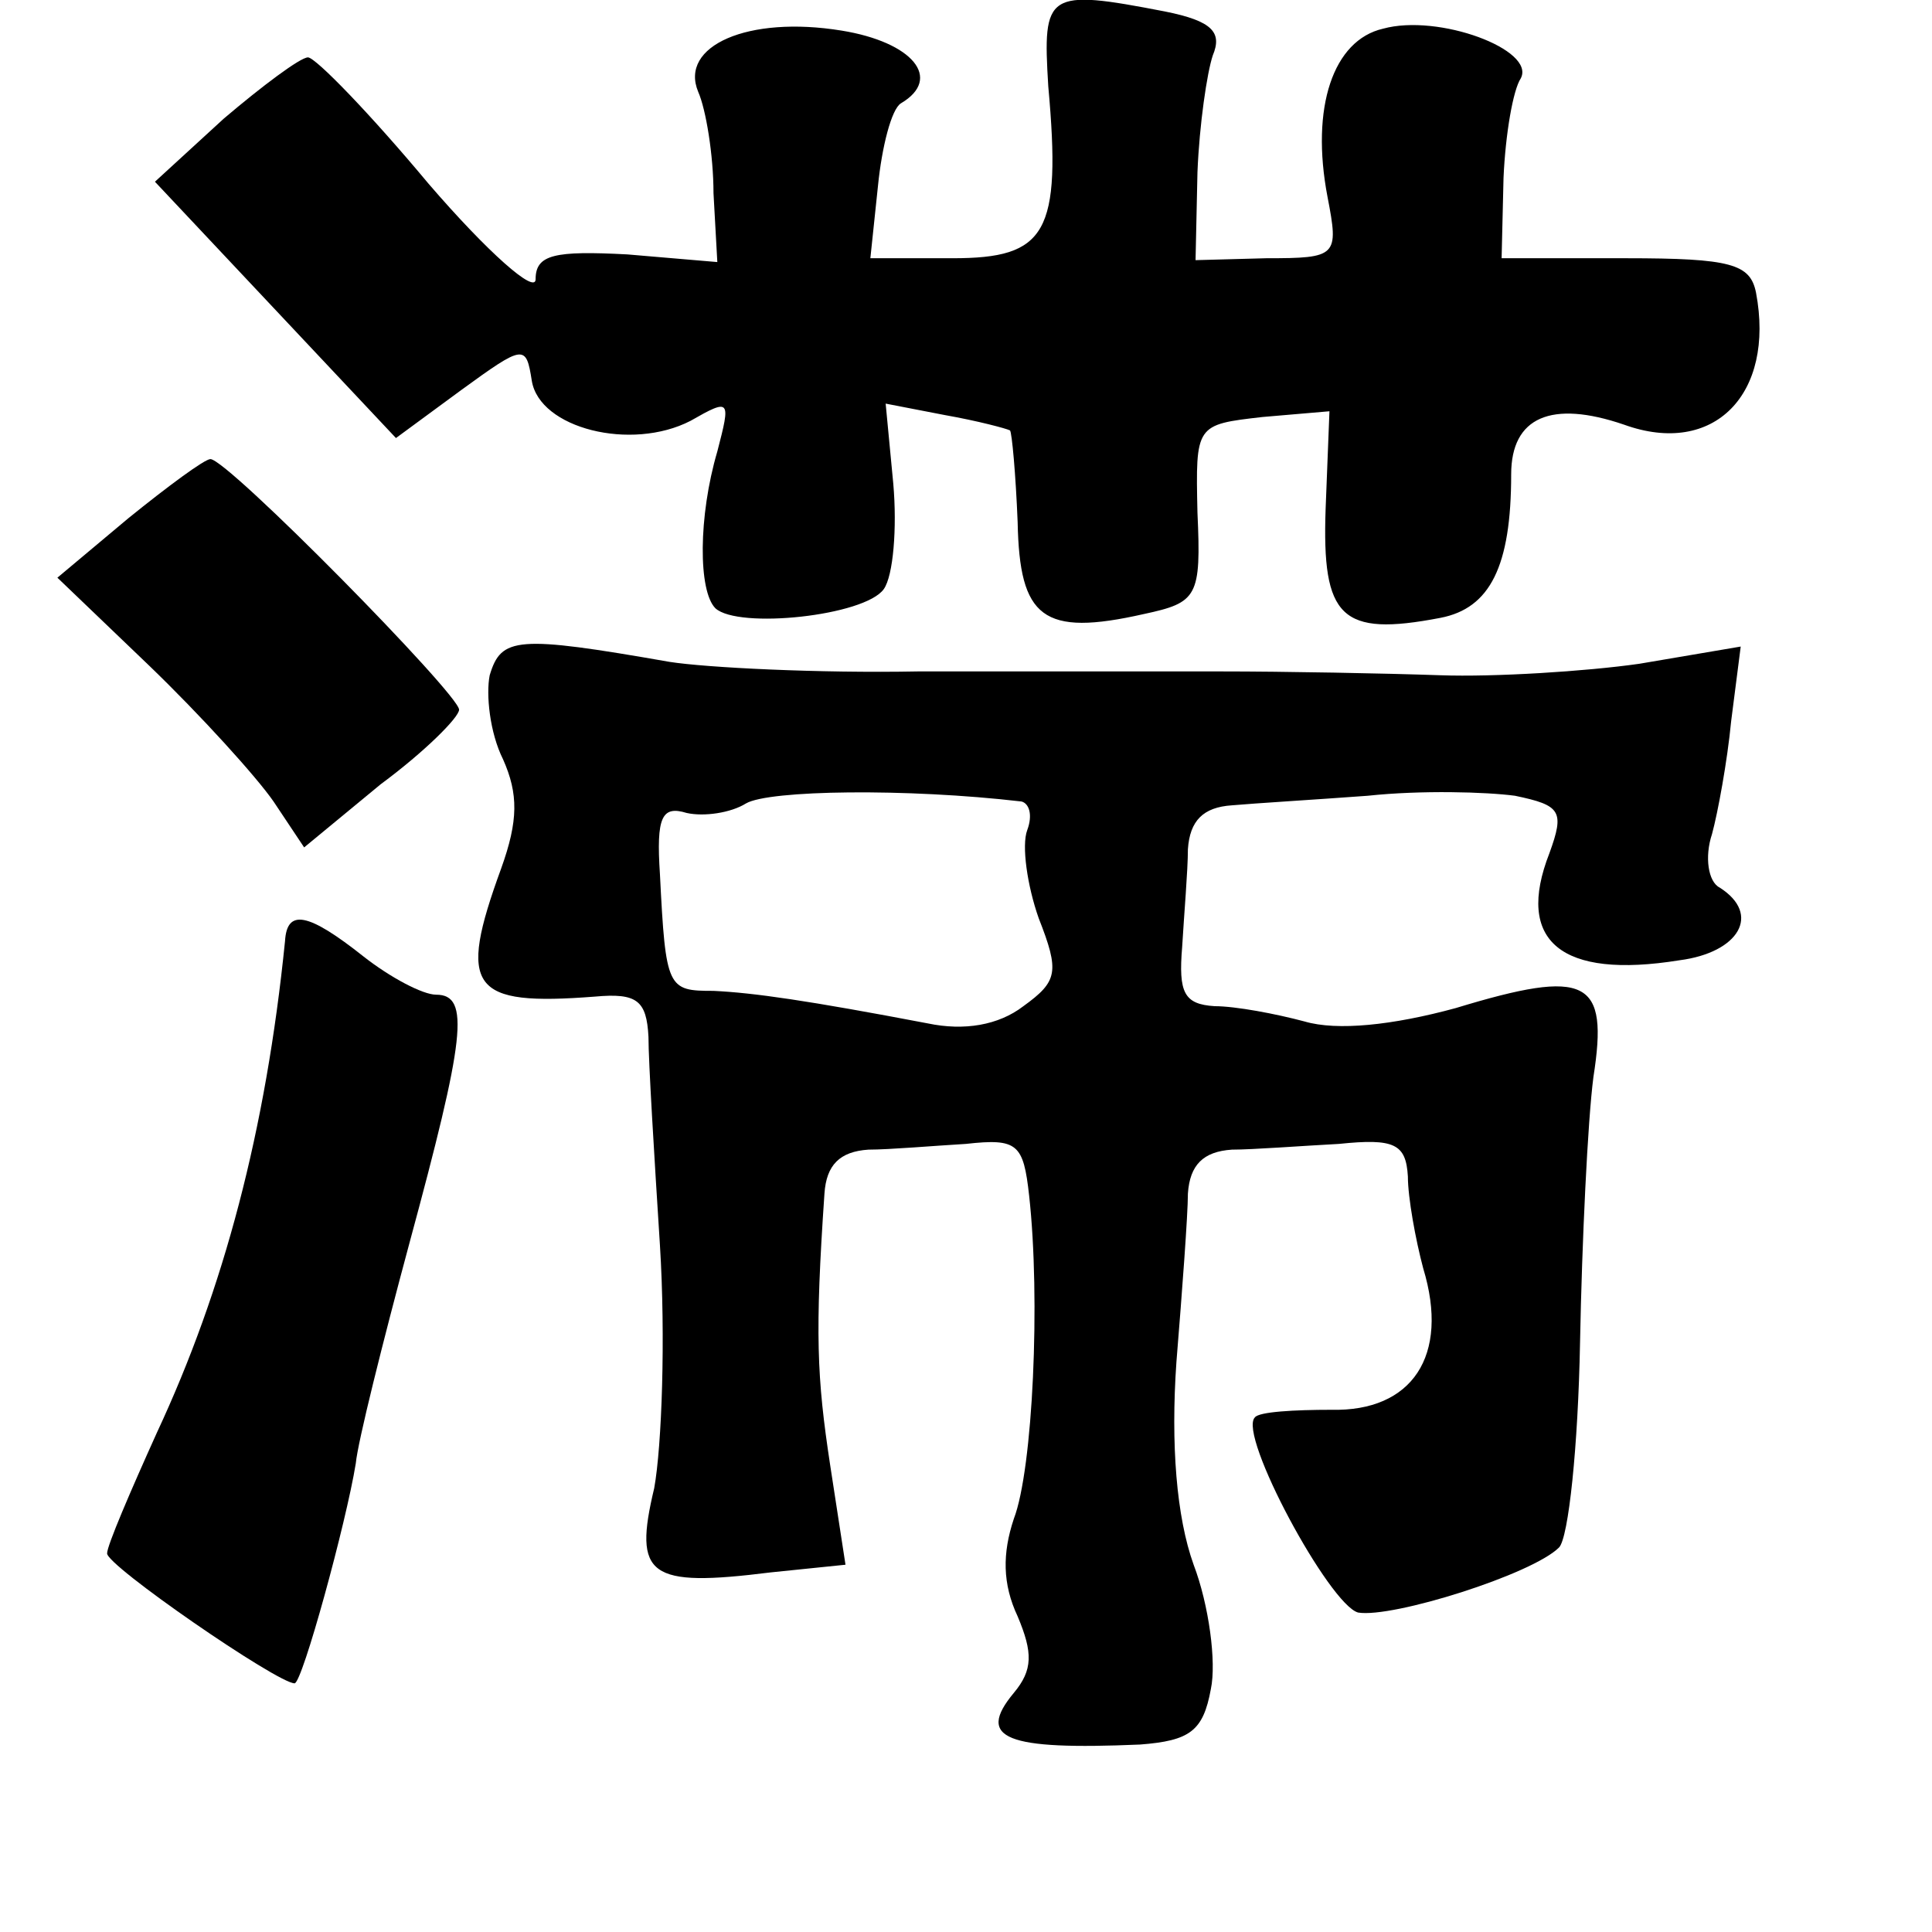 <?xml version="1.0" standalone="no"?>
<!DOCTYPE svg PUBLIC "-//W3C//DTD SVG 20010904//EN"
 "http://www.w3.org/TR/2001/REC-SVG-20010904/DTD/svg10.dtd">
<svg version="1.0" xmlns="http://www.w3.org/2000/svg"
 width="101pt" height="101pt" viewBox="0 0 101 101"
 preserveAspectRatio="xMidYMid meet">
<g transform="translate(0,101) scale(0.1,-0.1)"
fill="#000000" stroke="none">
<path d="M548 965 c7 -77 -1 -90 -50 -90 l-43 0 4 38 c2 20 7 40 12 43 22 13
6 32 -31 38 -49 8 -85 -8 -75 -32 4 -9 8 -33 8 -53 l2 -36 -47 4 c-38 2 -48 0
-48 -13 0 -8 -25 14 -56 50 -30 36 -59 66 -63 66 -4 0 -24 -15 -44 -32 l-36
-33 63 -67 63 -67 34 25 c33 24 34 24 37 5 4 -25 52 -37 83 -21 21 12 21 11
14 -16 -10 -34 -10 -73 -1 -82 12 -11 78 -4 88 10 5 7 7 32 5 55 l-4 42 31 -6
c17 -3 32 -7 34 -8 1 -1 3 -23 4 -48 1 -50 13 -60 66 -48 28 6 30 9 28 53 -1
46 -1 46 34 50 l35 3 -2 -51 c-2 -57 8 -67 60 -57 26 5 37 27 37 75 0 30 21
39 59 26 47 -17 79 16 69 69 -3 15 -13 18 -68 18 l-65 0 1 42 c1 23 5 46 9 52
8 15 -43 34 -72 26 -26 -6 -38 -41 -29 -88 6 -31 5 -32 -32 -32 l-37 -1 1 46
c1 25 5 52 8 61 5 12 0 18 -25 23 -62 12 -64 10 -61 -39z"/>
<path d="M67 739 l-37 -31 48 -46 c27 -26 56 -58 65 -71 l16 -24 40 33 c23 17
41 35 41 39 0 8 -121 131 -130 131 -3 0 -22 -14 -43 -31z"/>
<path d="M256 657 c-2 -10 0 -30 7 -44 8 -18 8 -32 -1 -57 -23 -63 -16 -72 49
-67 22 2 27 -2 28 -21 0 -13 3 -62 6 -109 3 -48 1 -105 -3 -127 -11 -46 -3
-52 61 -44 l39 4 -8 52 c-7 46 -8 69 -3 142 1 15 8 22 23 23 11 0 34 2 51 3
27 3 30 0 33 -27 6 -54 2 -143 -8 -169 -6 -18 -6 -34 2 -51 8 -19 8 -28 -2
-40 -20 -24 -4 -30 66 -27 26 2 33 7 37 29 3 14 -1 44 -9 65 -9 25 -12 63 -9
106 3 37 6 77 6 88 1 15 8 22 23 23 11 0 37 2 56 3 29 3 35 0 36 -17 0 -11 4
-33 8 -48 14 -46 -6 -75 -48 -74 -19 0 -38 -1 -40 -4 -9 -9 39 -98 54 -102 18
-3 91 20 105 34 5 5 10 53 11 107 1 53 4 116 7 139 8 51 -3 57 -72 36 -33 -9
-62 -12 -79 -7 -15 4 -36 8 -47 8 -16 1 -19 7 -17 31 1 17 3 40 3 51 1 15 8
22 23 23 11 1 44 3 71 5 28 3 62 2 77 0 24 -5 26 -8 18 -30 -18 -46 6 -66 68
-56 31 4 43 24 21 38 -6 3 -8 16 -4 28 3 11 8 38 10 59 l5 39 -53 -9 c-28 -4
-76 -7 -104 -6 -29 1 -81 2 -115 2 -35 0 -106 0 -158 0 -52 -1 -111 2 -130 5
-80 14 -88 13 -94 -7z m278 -66 c4 -1 6 -7 3 -15 -3 -8 0 -29 6 -46 11 -28 10
-33 -8 -46 -13 -10 -31 -13 -50 -9 -63 12 -91 16 -112 17 -24 0 -25 1 -28 61
-2 30 1 36 14 32 9 -2 23 0 31 5 12 7 84 8 144 1z"/>
<path d="M149 518 c-10 -99 -32 -182 -67 -257 -14 -31 -26 -59 -26 -63 -1 -6
89 -68 98 -68 4 0 27 84 32 115 1 11 14 63 28 115 29 107 32 130 14 130 -7 0
-24 9 -38 20 -29 23 -40 25 -41 8z"/>
</g>
</svg>
